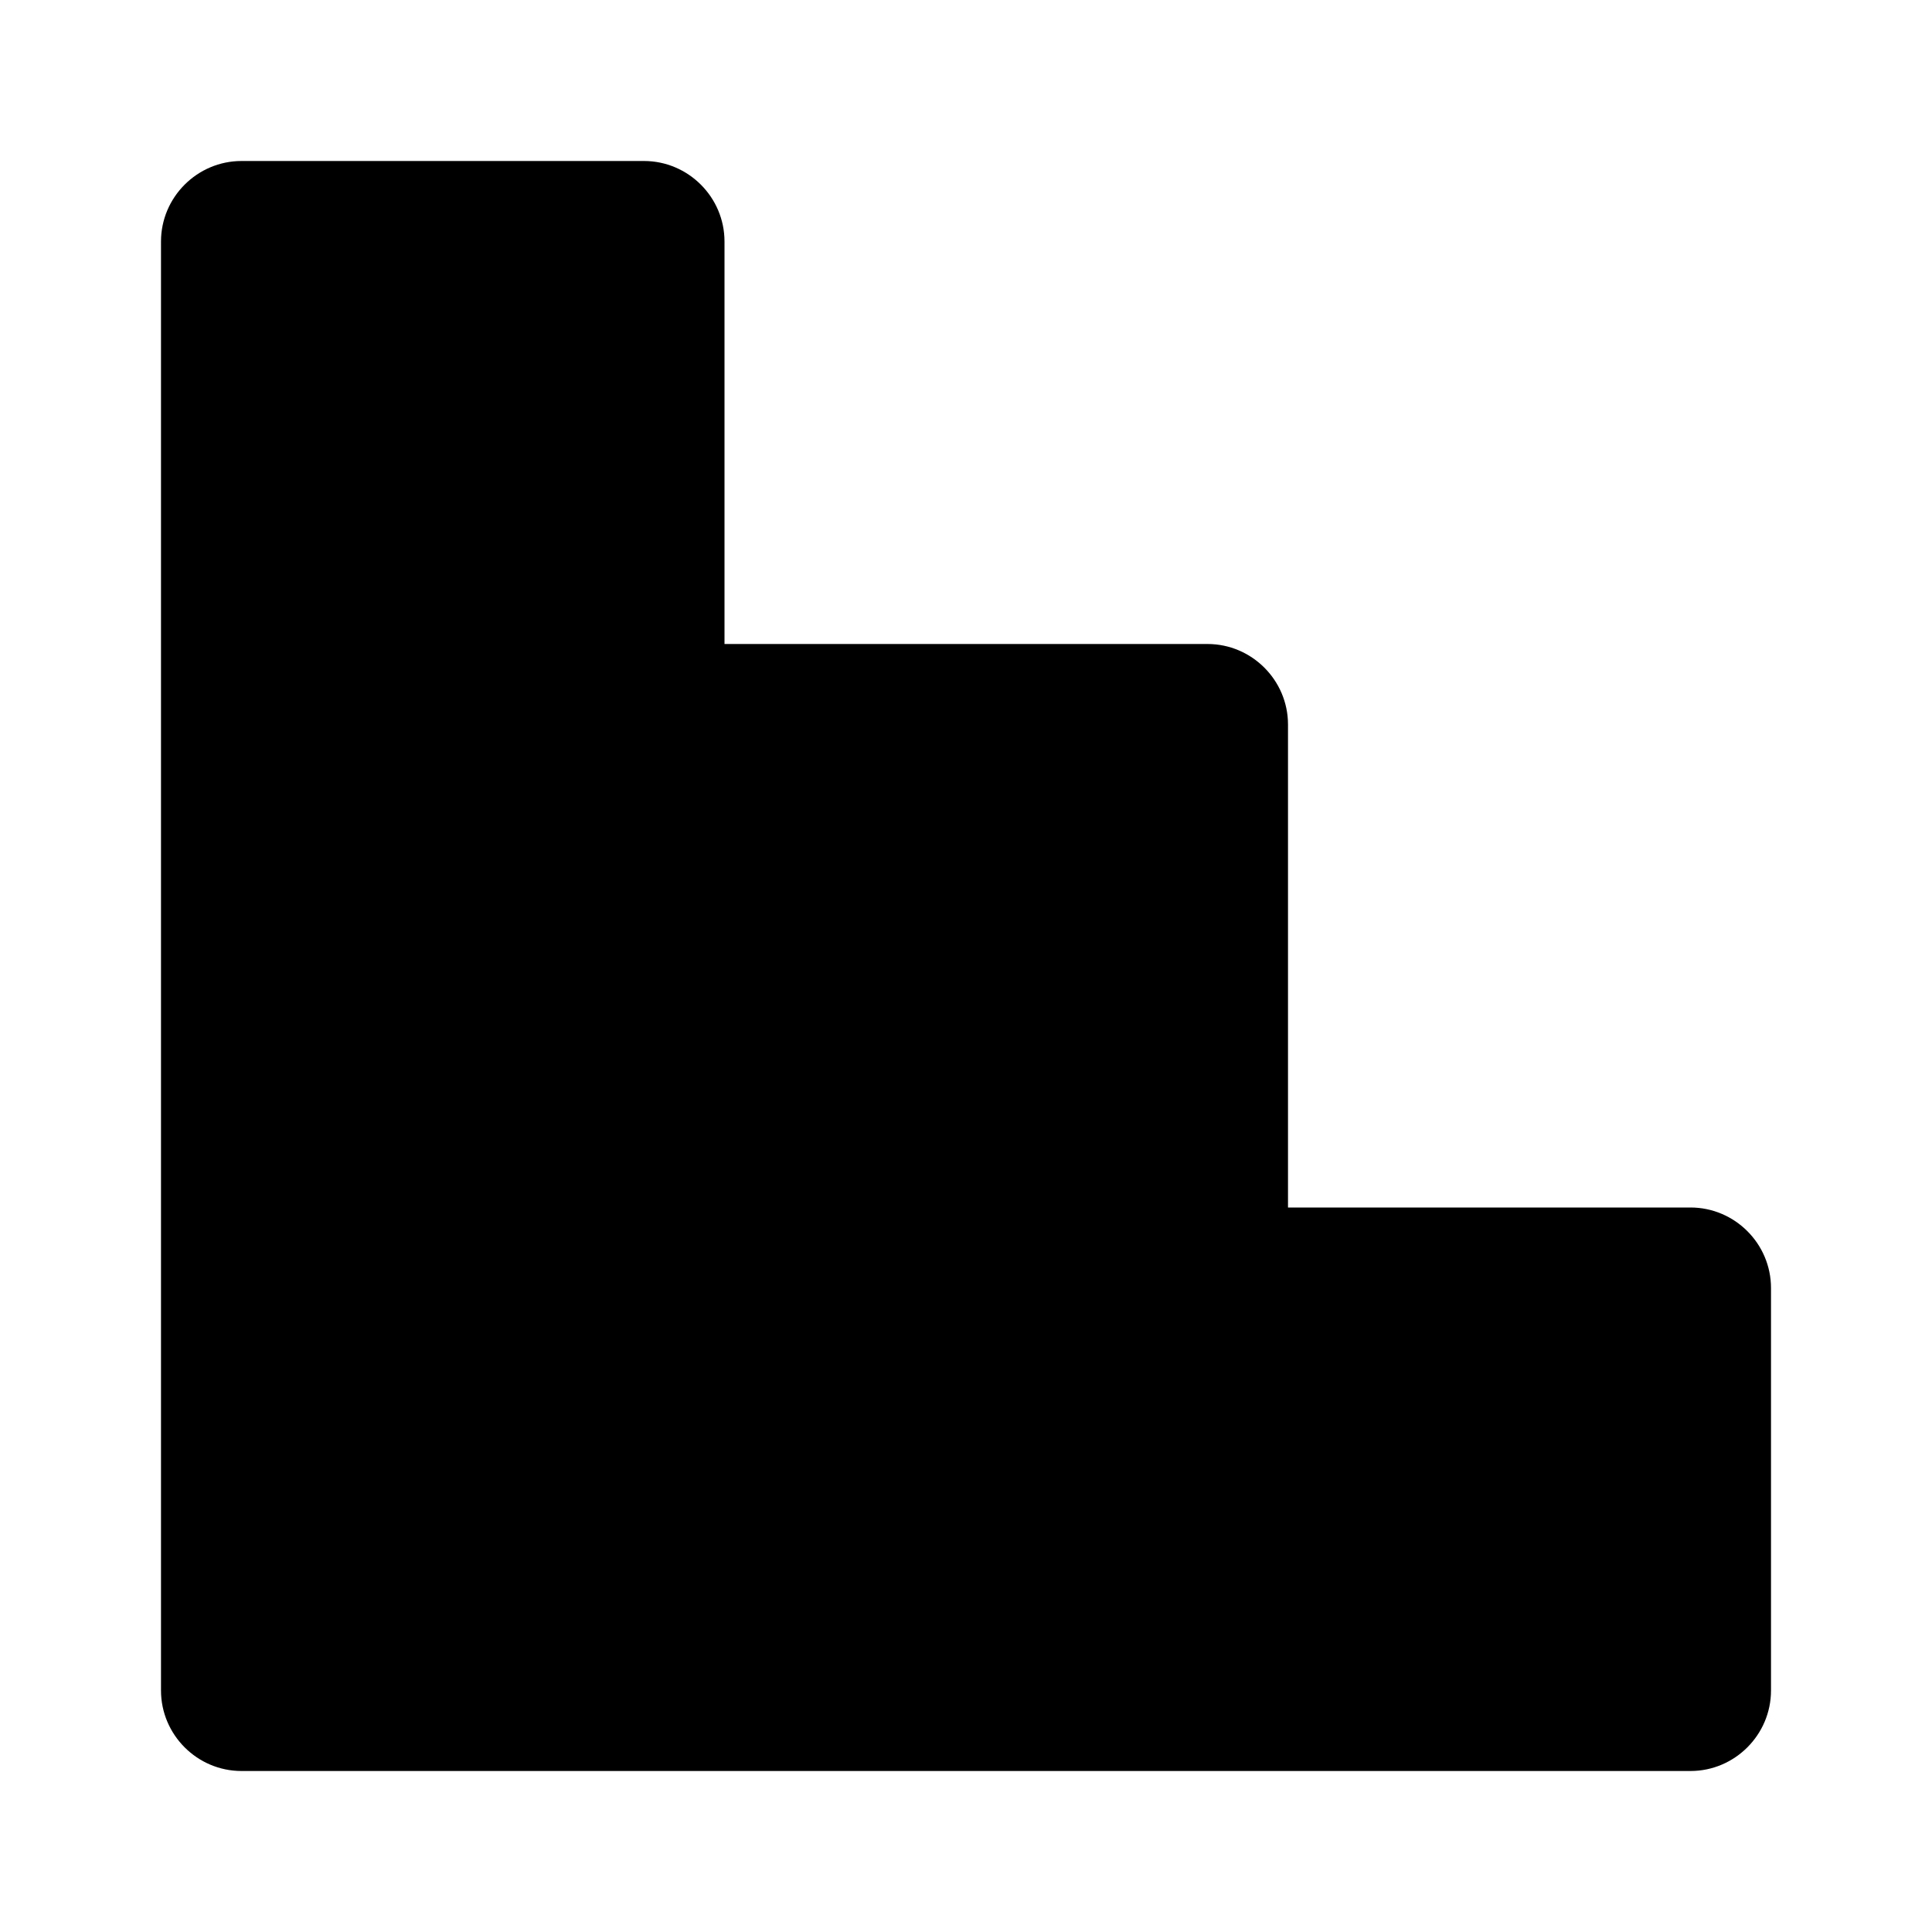 <svg xmlns="http://www.w3.org/2000/svg" width="24" height="24"><!--Boxicons v3.0 https://boxicons.com | License  https://docs.boxicons.com/free--><path d="M3 2h5c.55 0 1 .45 1 1v5h6c.55 0 1 .45 1 1v6h5c.55 0 1 .45 1 1v5c0 .55-.45 1-1 1H3c-.55 0-1-.45-1-1V3c0-.55.45-1 1-1"/></svg>